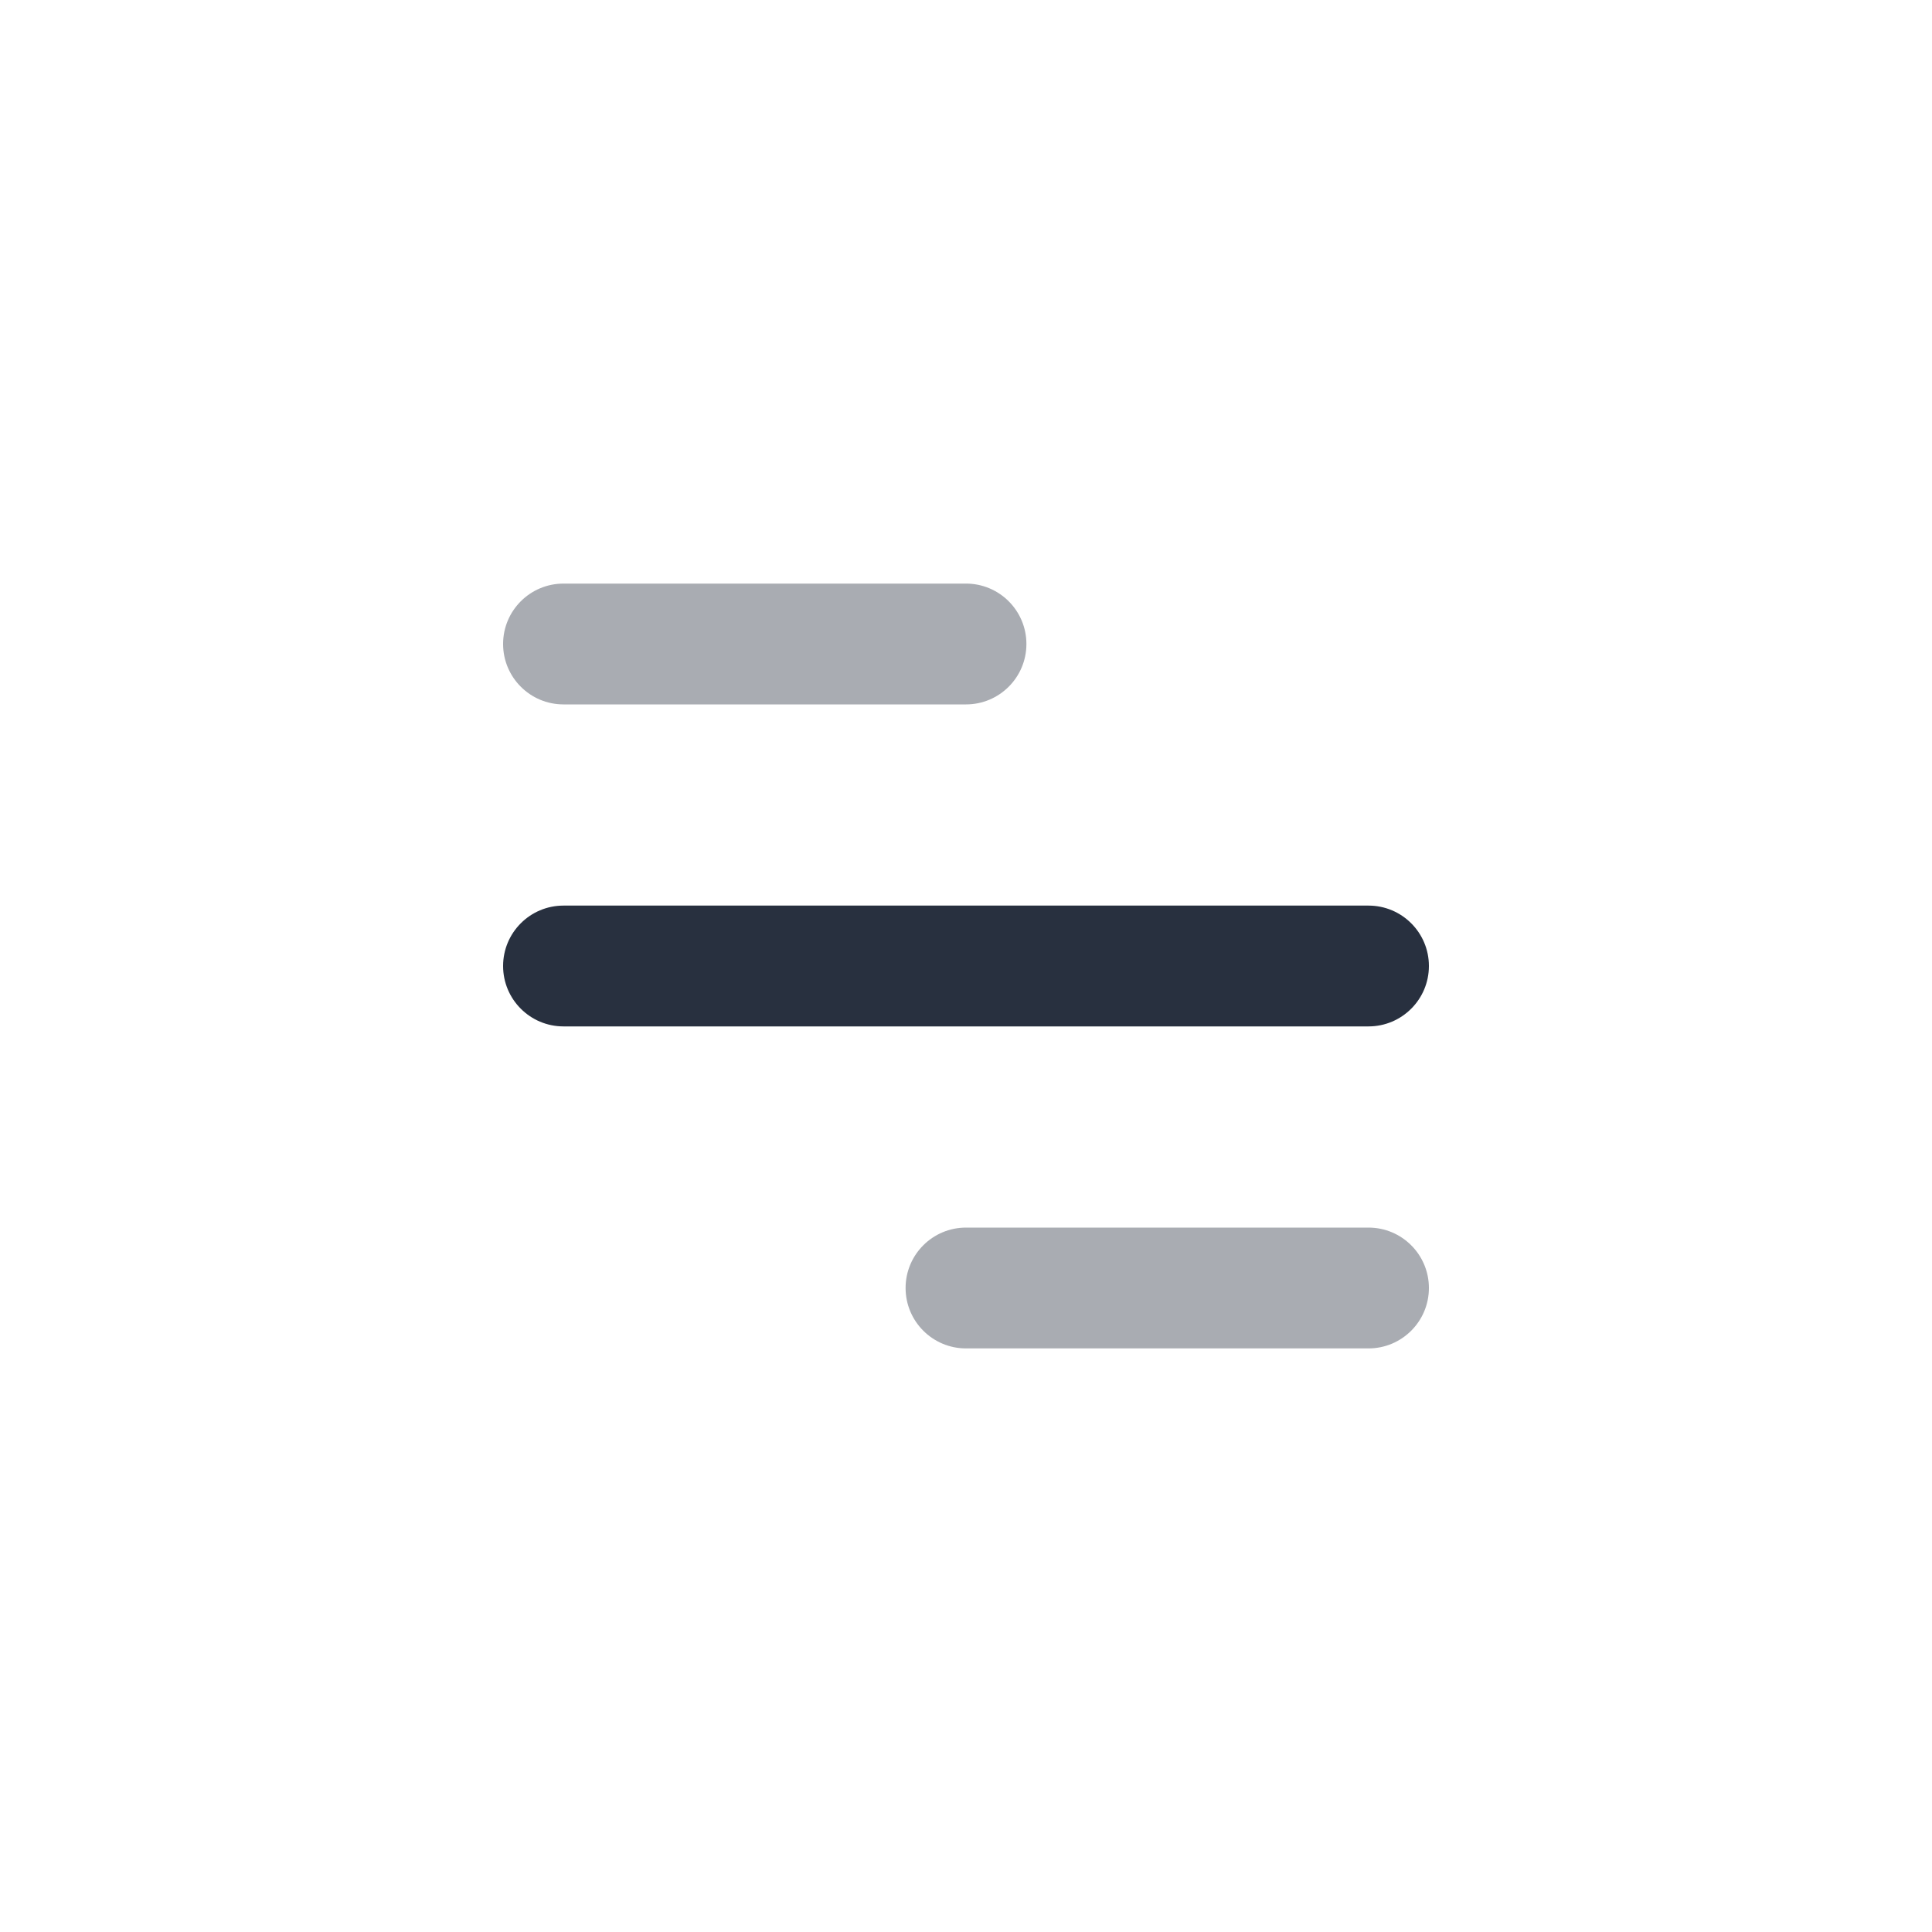 <svg width="30" height="30" viewBox="0 0 30 30" fill="none" xmlns="http://www.w3.org/2000/svg">
<path opacity="0.4" fill-rule="evenodd" clip-rule="evenodd" d="M7.812 10C7.812 9.482 8.232 9.062 8.75 9.062H15C15.518 9.062 15.938 9.482 15.938 10C15.938 10.518 15.518 10.938 15 10.938H8.75C8.232 10.938 7.812 10.518 7.812 10Z" fill="#28303F"/>
<path fill-rule="evenodd" clip-rule="evenodd" d="M7.812 15C7.812 14.482 8.232 14.062 8.75 14.062H21.25C21.768 14.062 22.188 14.482 22.188 15C22.188 15.518 21.768 15.938 21.25 15.938H8.75C8.232 15.938 7.812 15.518 7.812 15Z" fill="#28303F"/>
<path opacity="0.4" fill-rule="evenodd" clip-rule="evenodd" d="M14.062 20C14.062 19.482 14.482 19.062 15 19.062H21.25C21.768 19.062 22.188 19.482 22.188 20C22.188 20.518 21.768 20.938 21.25 20.938H15C14.482 20.938 14.062 20.518 14.062 20Z" fill="#28303F"/>
</svg>
